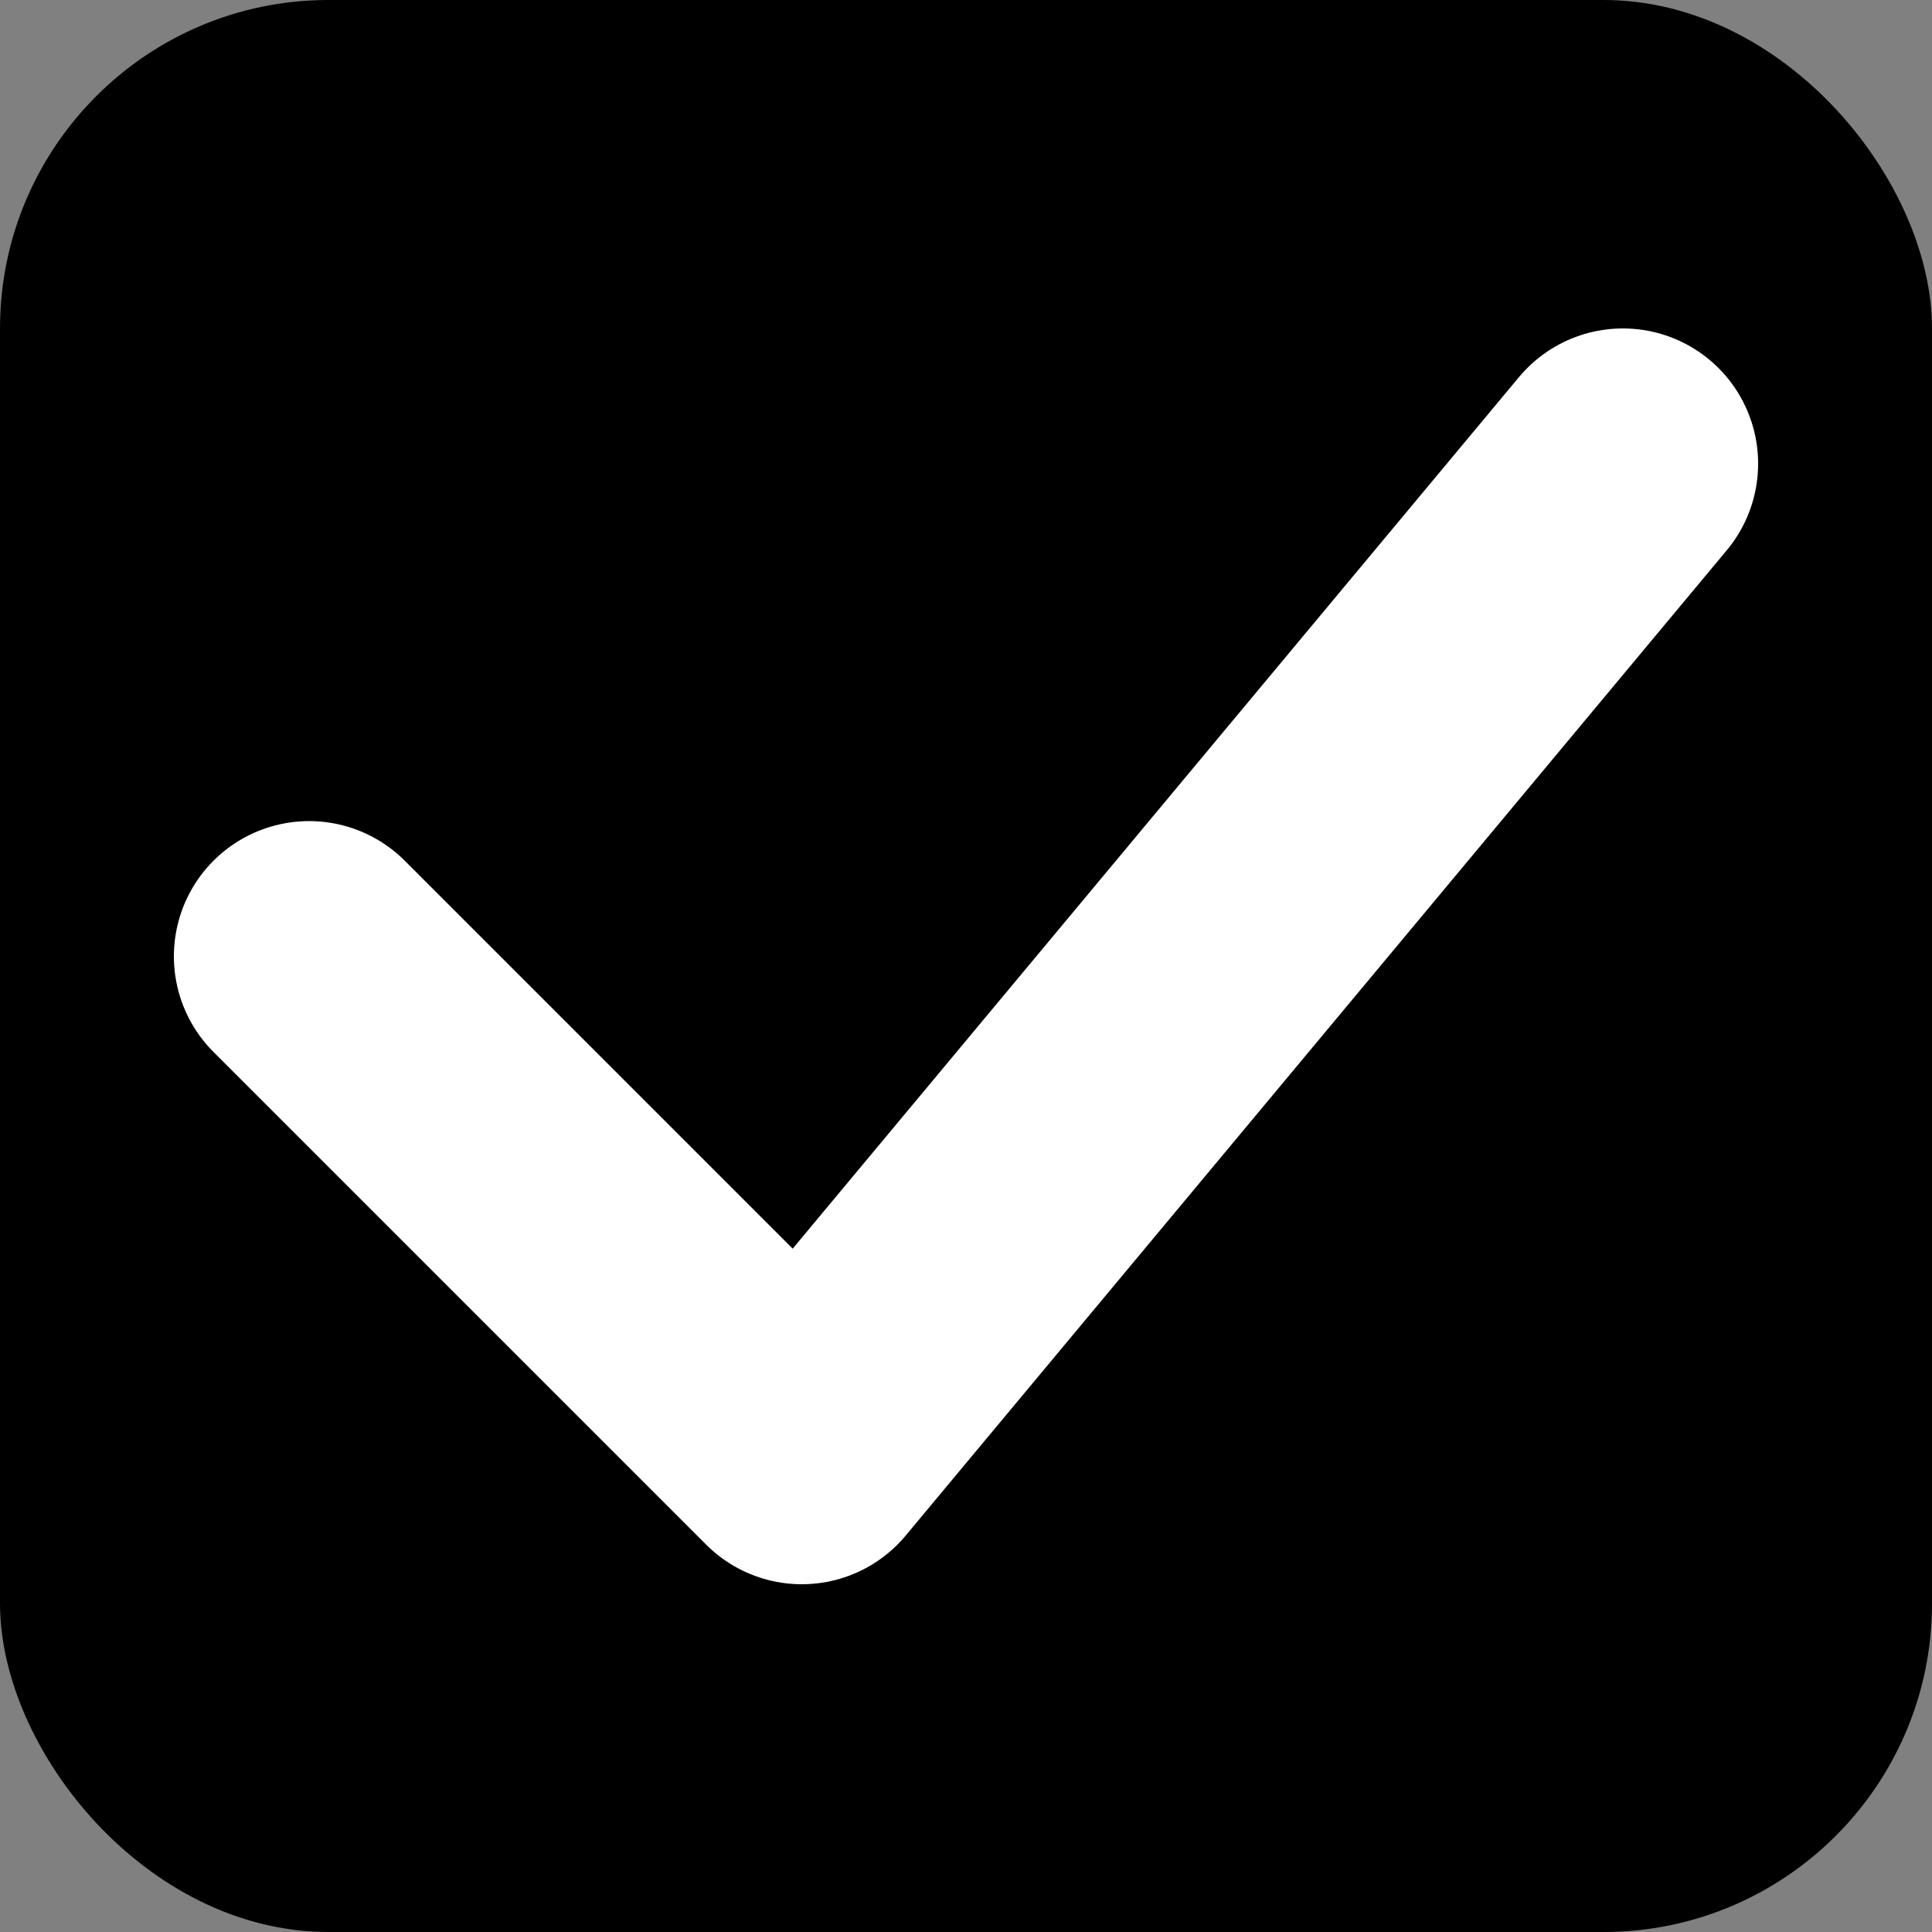 <svg width="100" height="100" viewBox="0 0 100 100" fill="none" xmlns="http://www.w3.org/2000/svg">
<rect x="0" y="0" width="100" height="100" fill="#808080" stroke="none"/>
<rect width="100" height="100" rx="17" fill="black"/>
<path d="M16 49.5L41.5 75L84 24" stroke="white" stroke-width="14" stroke-linecap="round" stroke-linejoin="round"/>
</svg>
